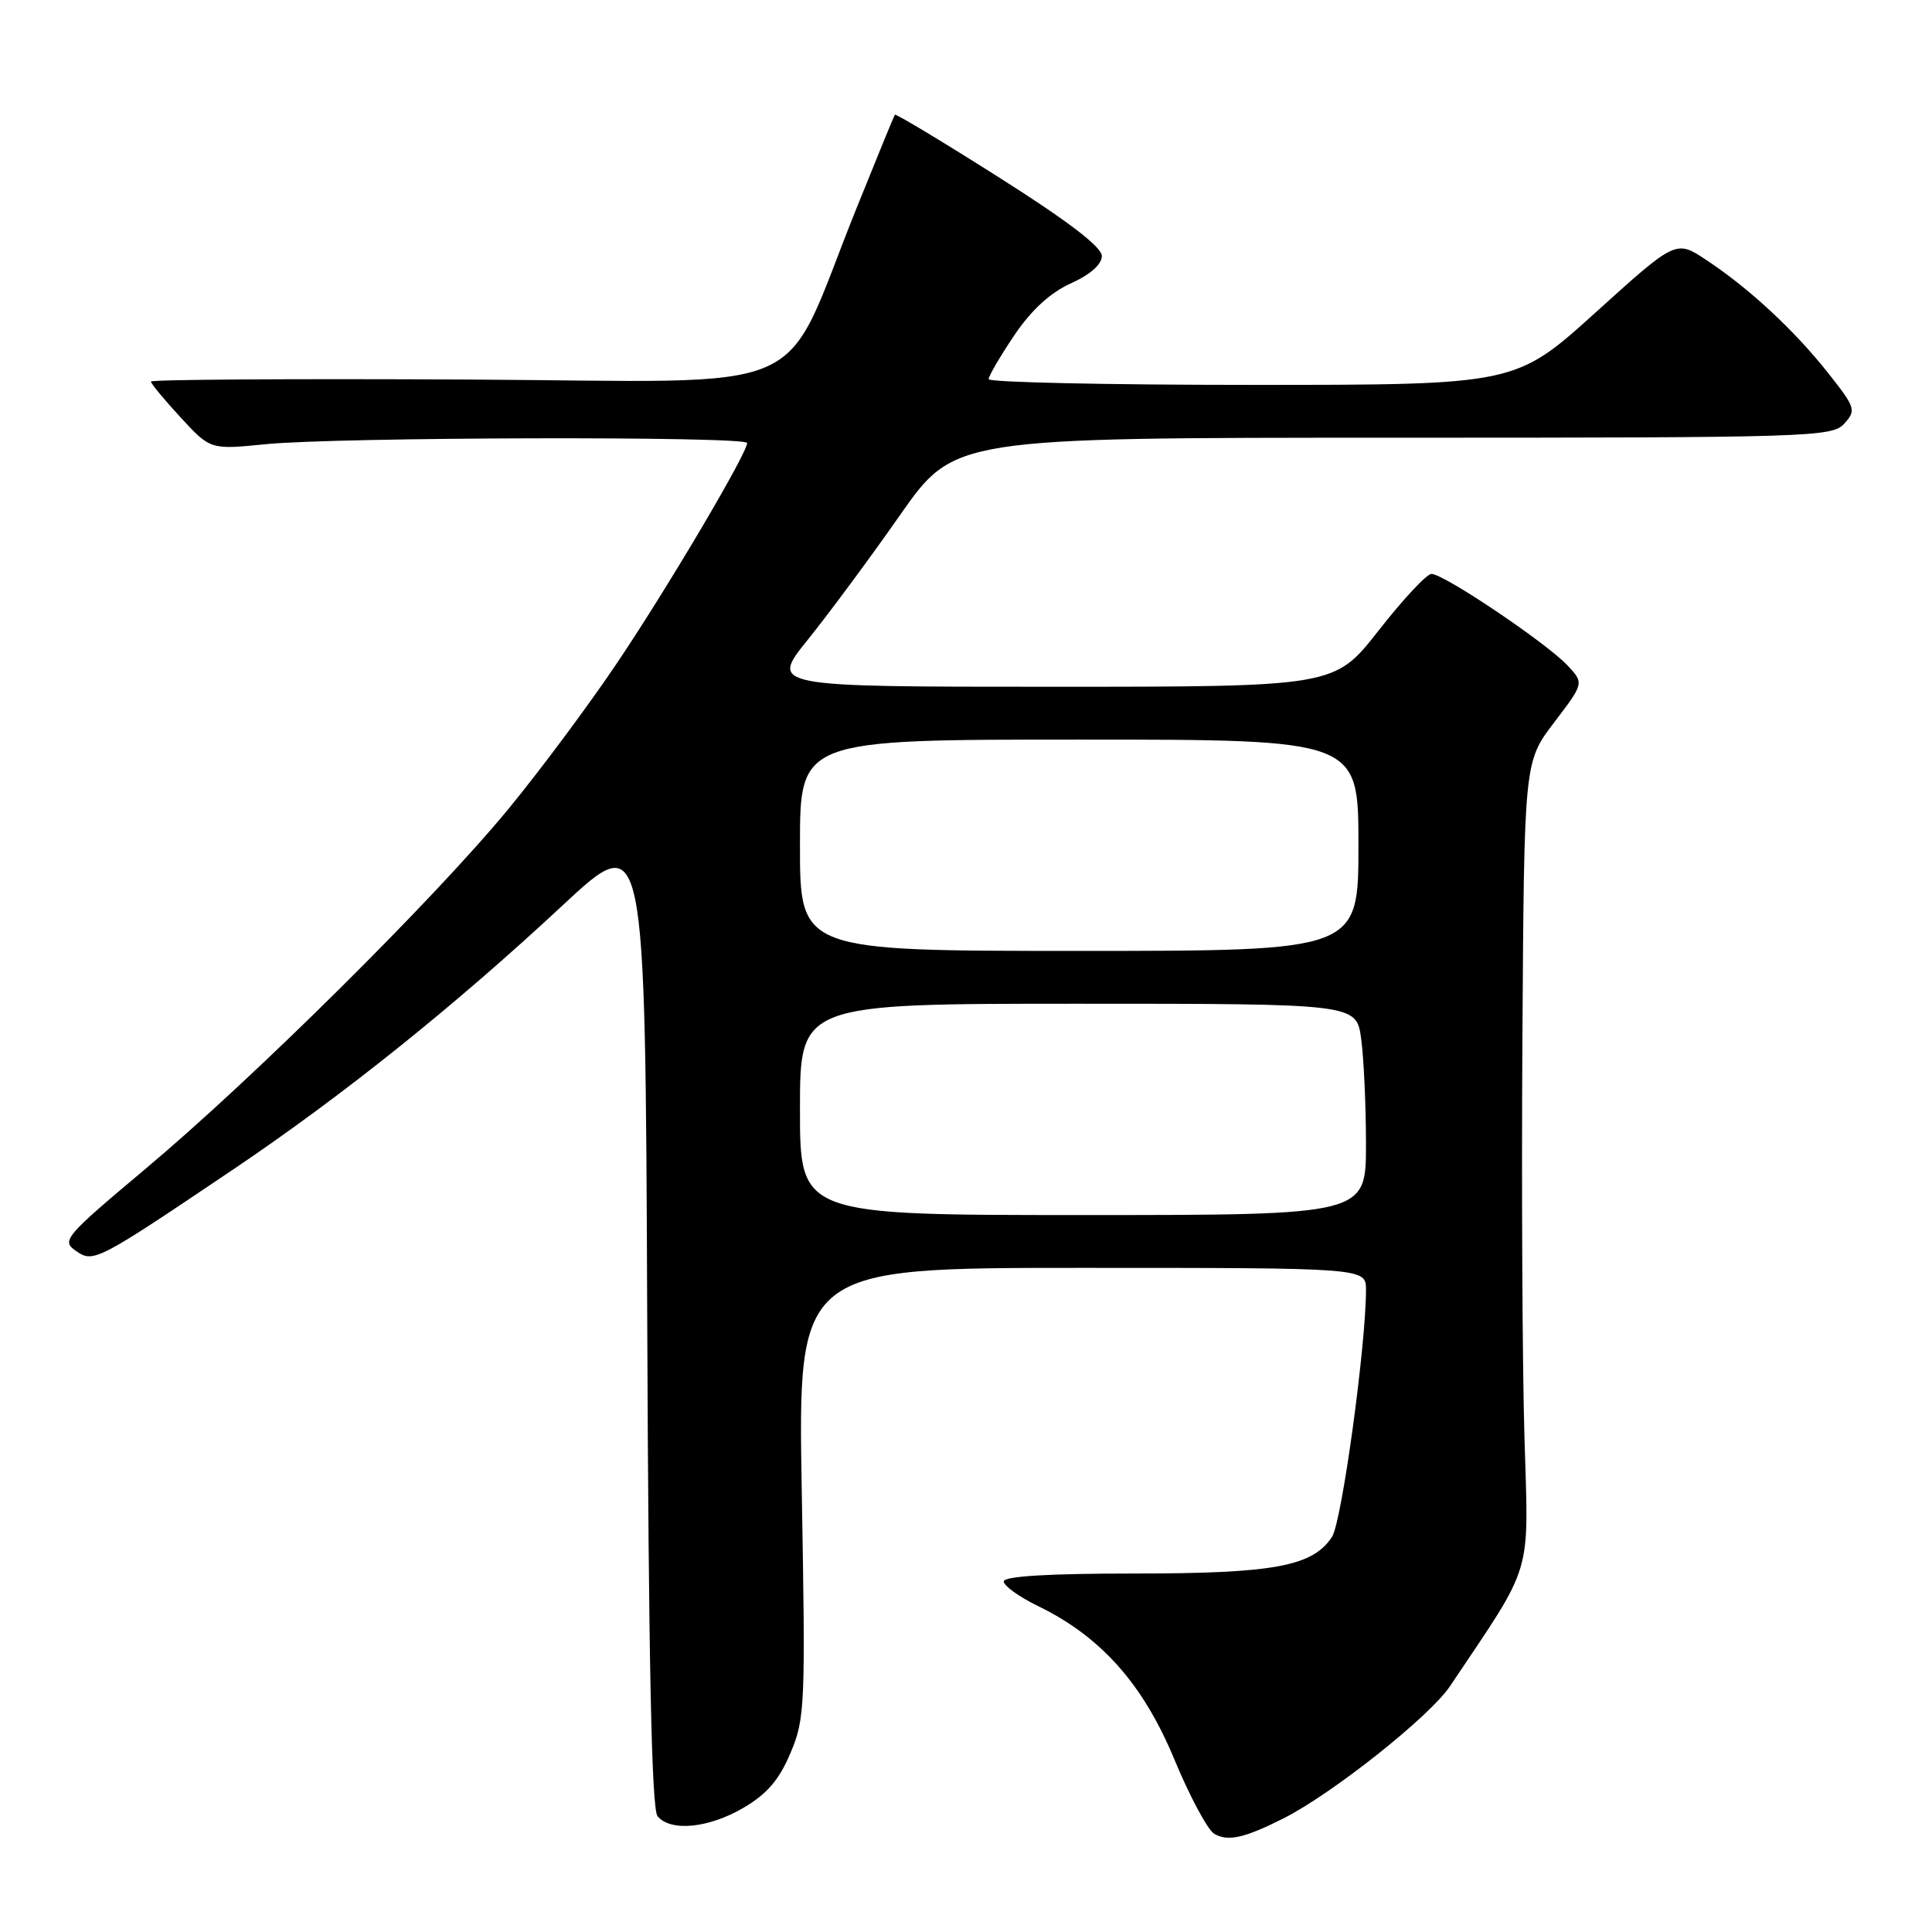 <?xml version="1.0" encoding="UTF-8" standalone="no"?>
<!DOCTYPE svg PUBLIC "-//W3C//DTD SVG 1.1//EN" "http://www.w3.org/Graphics/SVG/1.1/DTD/svg11.dtd" >
<svg xmlns="http://www.w3.org/2000/svg" xmlns:xlink="http://www.w3.org/1999/xlink" version="1.1" viewBox="0 0 256 256">
 <g >
 <path fill="currentColor"
d=" M 170.06 240.95 C 176.53 237.69 189.46 227.43 192.13 223.43 C 203.29 206.78 202.55 209.25 202.00 190.50 C 201.72 181.15 201.60 157.17 201.73 137.22 C 201.96 100.94 201.96 100.94 205.93 95.73 C 209.90 90.52 209.90 90.52 207.70 88.17 C 204.91 85.19 191.22 75.98 189.67 76.05 C 189.02 76.07 185.88 79.45 182.67 83.55 C 176.84 91.00 176.84 91.00 139.42 91.00 C 102.01 91.00 102.01 91.00 107.05 84.75 C 109.82 81.31 115.32 73.89 119.26 68.25 C 126.44 58.00 126.44 58.00 184.56 58.00 C 240.04 58.00 242.77 57.91 244.38 56.13 C 245.98 54.36 245.87 54.02 242.20 49.38 C 237.69 43.69 231.75 38.19 226.08 34.44 C 222.07 31.78 222.07 31.78 211.44 41.39 C 200.81 51.00 200.81 51.00 165.91 51.00 C 146.71 51.00 131.00 50.66 131.00 50.24 C 131.00 49.82 132.53 47.21 134.39 44.44 C 136.66 41.08 139.15 38.79 141.89 37.55 C 144.46 36.39 146.00 35.03 146.00 33.92 C 146.00 32.73 141.52 29.30 132.39 23.52 C 124.90 18.77 118.68 15.03 118.57 15.20 C 118.46 15.36 116.19 20.90 113.53 27.50 C 103.18 53.16 109.16 50.53 61.72 50.29 C 38.77 50.17 20.00 50.29 20.00 50.56 C 20.00 50.83 21.77 52.97 23.94 55.32 C 27.88 59.59 27.88 59.59 35.19 58.86 C 44.60 57.91 99.00 57.78 99.00 58.70 C 99.00 60.06 88.61 77.65 81.87 87.69 C 78.11 93.30 71.58 102.07 67.37 107.19 C 57.52 119.15 33.62 142.85 19.24 154.91 C 8.60 163.84 8.12 164.40 10.03 165.73 C 12.38 167.38 12.73 167.20 31.00 154.89 C 45.43 145.16 60.33 133.22 74.50 120.01 C 85.50 109.76 85.50 109.76 85.76 174.54 C 85.94 220.36 86.34 239.71 87.13 240.66 C 88.86 242.74 93.90 242.25 98.52 239.54 C 101.63 237.72 103.25 235.83 104.74 232.29 C 106.67 227.74 106.74 226.02 106.24 197.75 C 105.72 168.00 105.72 168.00 143.36 168.00 C 181.00 168.00 181.00 168.00 181.00 170.90 C 181.00 178.32 177.79 201.67 176.50 203.64 C 173.94 207.55 168.82 208.50 150.25 208.50 C 138.86 208.50 133.00 208.86 133.00 209.55 C 133.00 210.13 135.05 211.60 137.56 212.82 C 145.88 216.86 151.47 223.15 155.61 233.13 C 157.65 238.05 160.03 242.49 160.91 243.00 C 162.71 244.04 164.90 243.55 170.06 240.95 Z  M 106.00 147.00 C 106.00 133.00 106.00 133.00 142.86 133.00 C 179.73 133.00 179.73 133.00 180.36 137.64 C 180.71 140.19 181.00 146.49 181.00 151.64 C 181.00 161.00 181.00 161.00 143.50 161.00 C 106.00 161.00 106.00 161.00 106.00 147.00 Z  M 106.00 112.00 C 106.00 98.00 106.00 98.00 143.00 98.00 C 180.00 98.00 180.00 98.00 180.00 112.00 C 180.00 126.00 180.00 126.00 143.00 126.00 C 106.00 126.00 106.00 126.00 106.00 112.00 Z "/>
</g>
</svg>